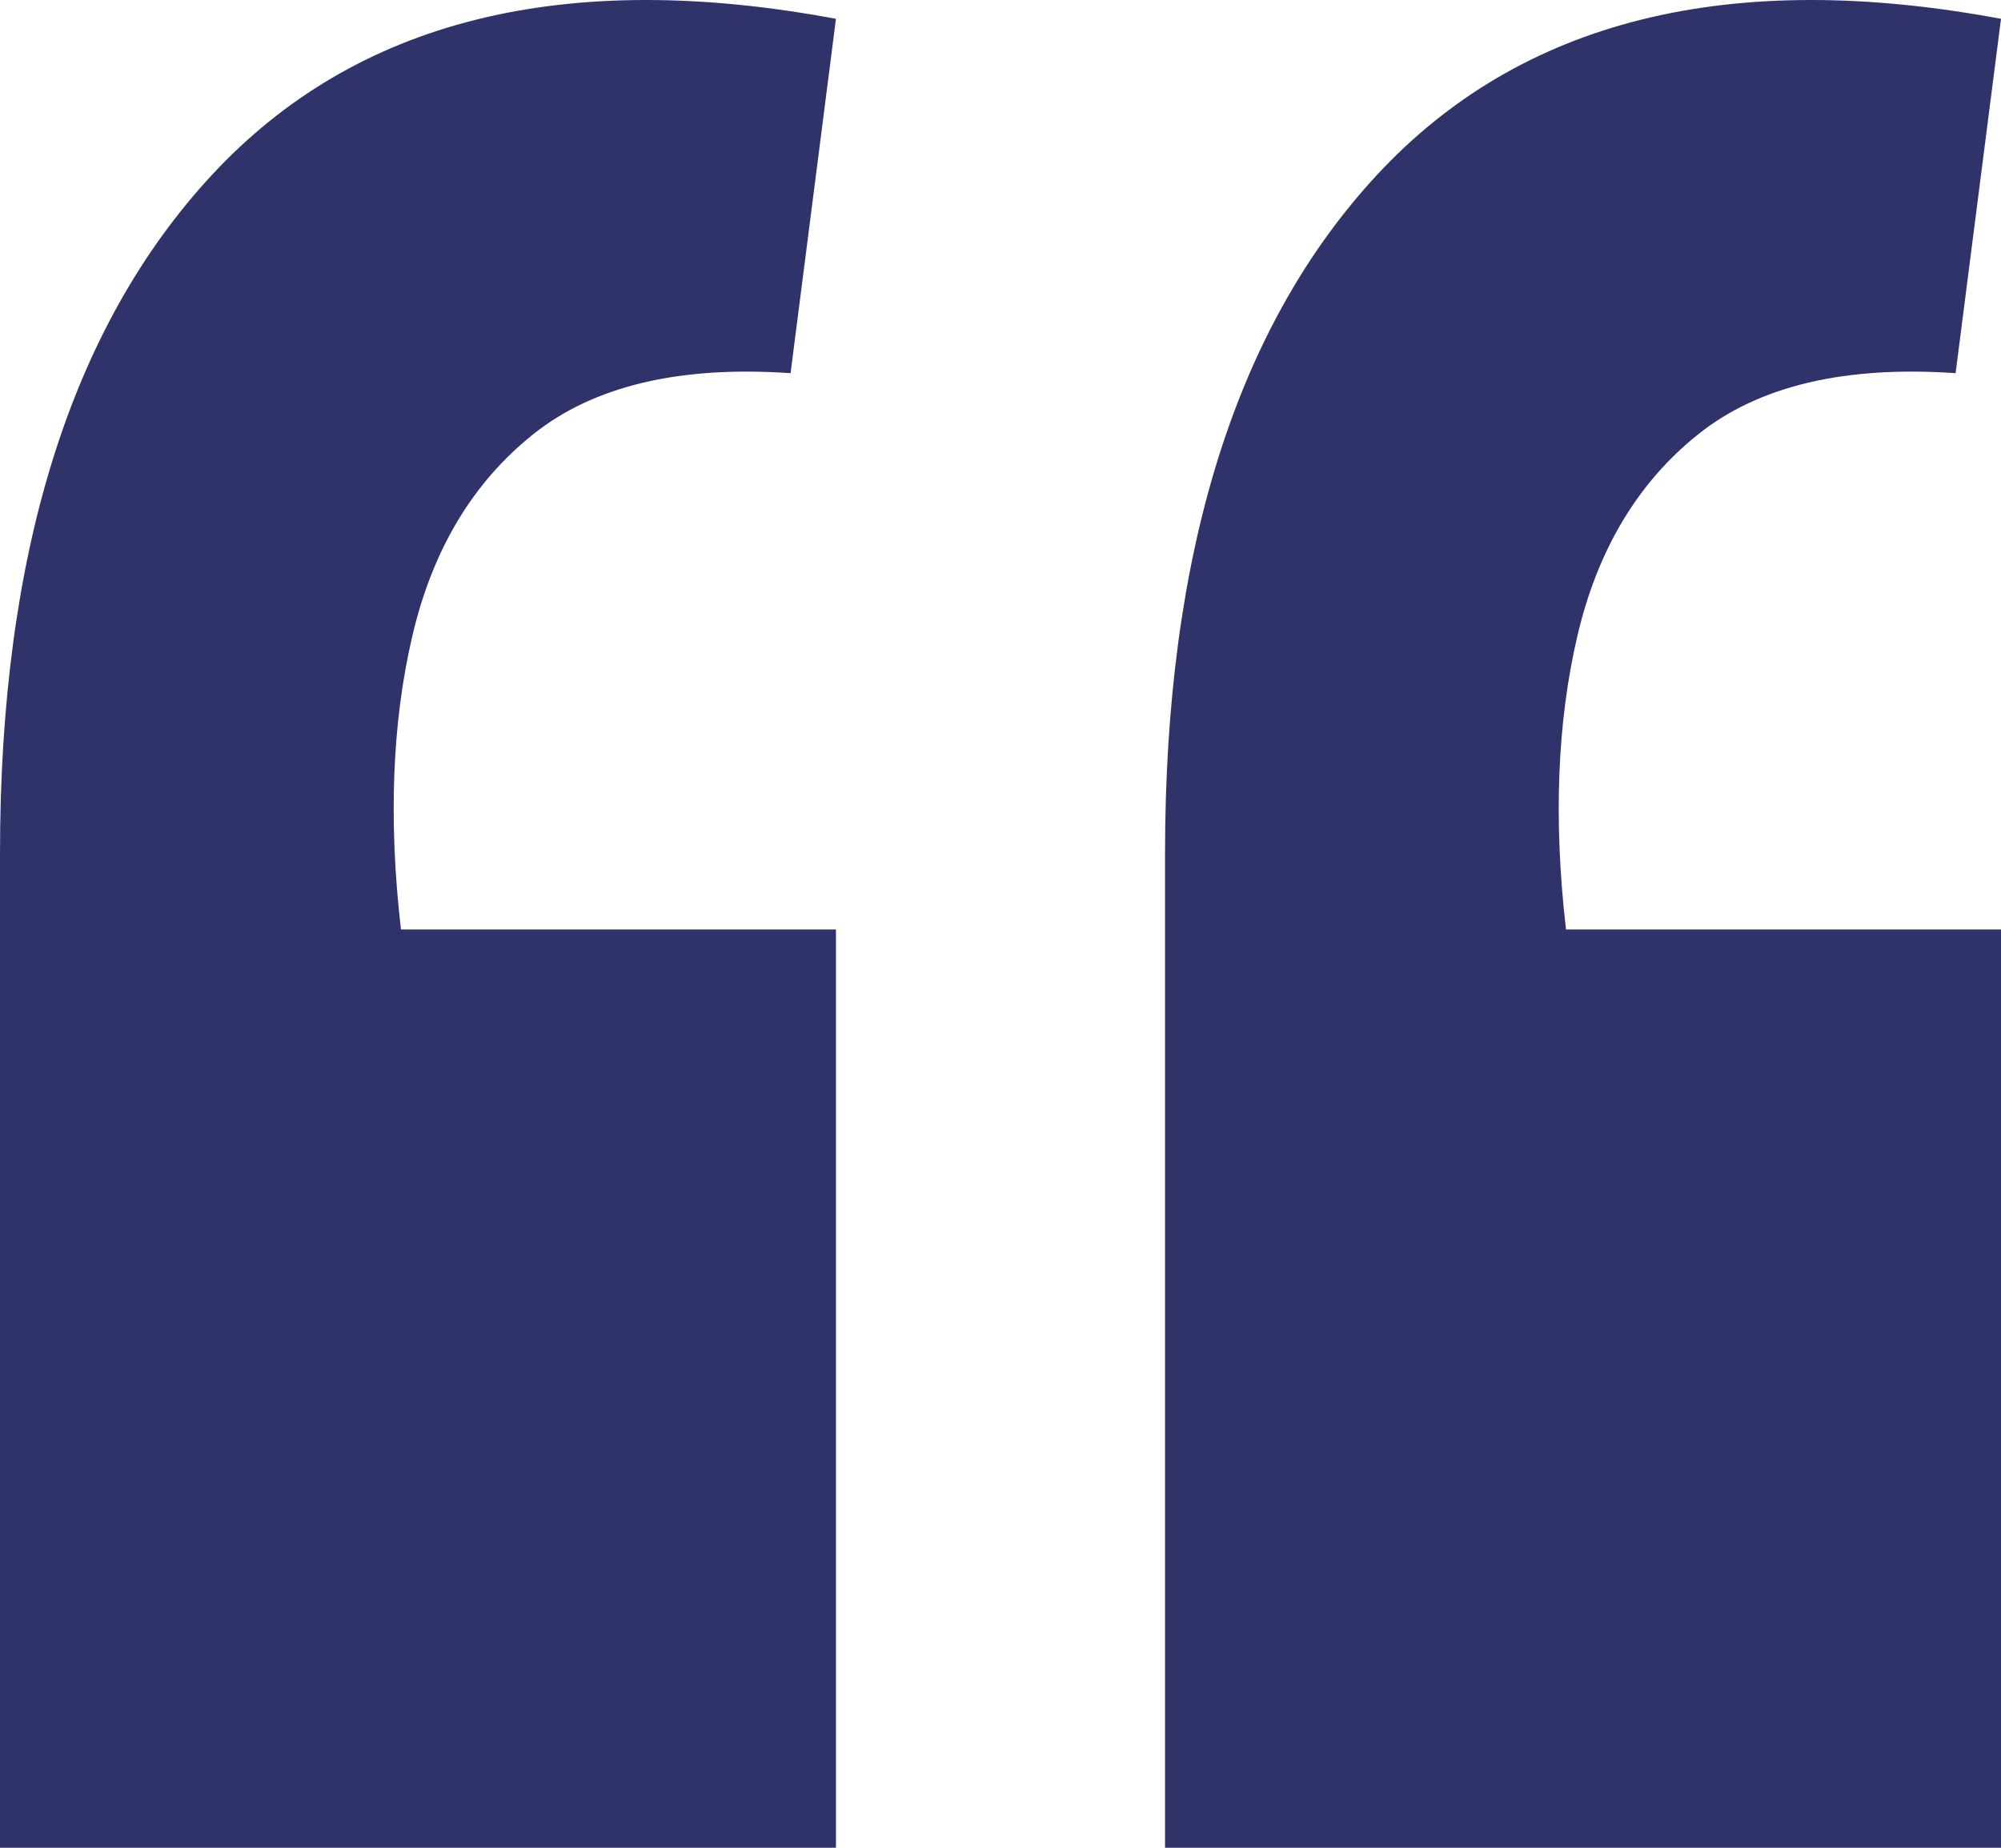 <svg width="196" height="181" viewBox="0 0 196 181" fill="none" xmlns="http://www.w3.org/2000/svg">
<path d="M196 1.843L191.554 36.555C180.686 35.808 172.287 37.799 166.359 42.527C160.431 47.255 156.479 53.848 154.503 62.309C152.527 70.769 152.156 80.349 153.391 91.048H196V181H114.117V83.584C114.117 54.222 121.033 32.076 134.866 17.146C148.945 1.968 169.323 -3.133 196 1.843ZM81.883 1.843L77.437 36.555C66.568 35.808 58.17 37.799 52.242 42.527C46.314 47.255 42.362 53.848 40.386 62.309C38.41 70.769 38.039 80.349 39.274 91.048H81.883V181H0V83.584C0 54.222 6.916 32.076 20.749 17.146C34.828 1.968 55.206 -3.133 81.883 1.843Z" fill="#2F3369"/>
</svg>

